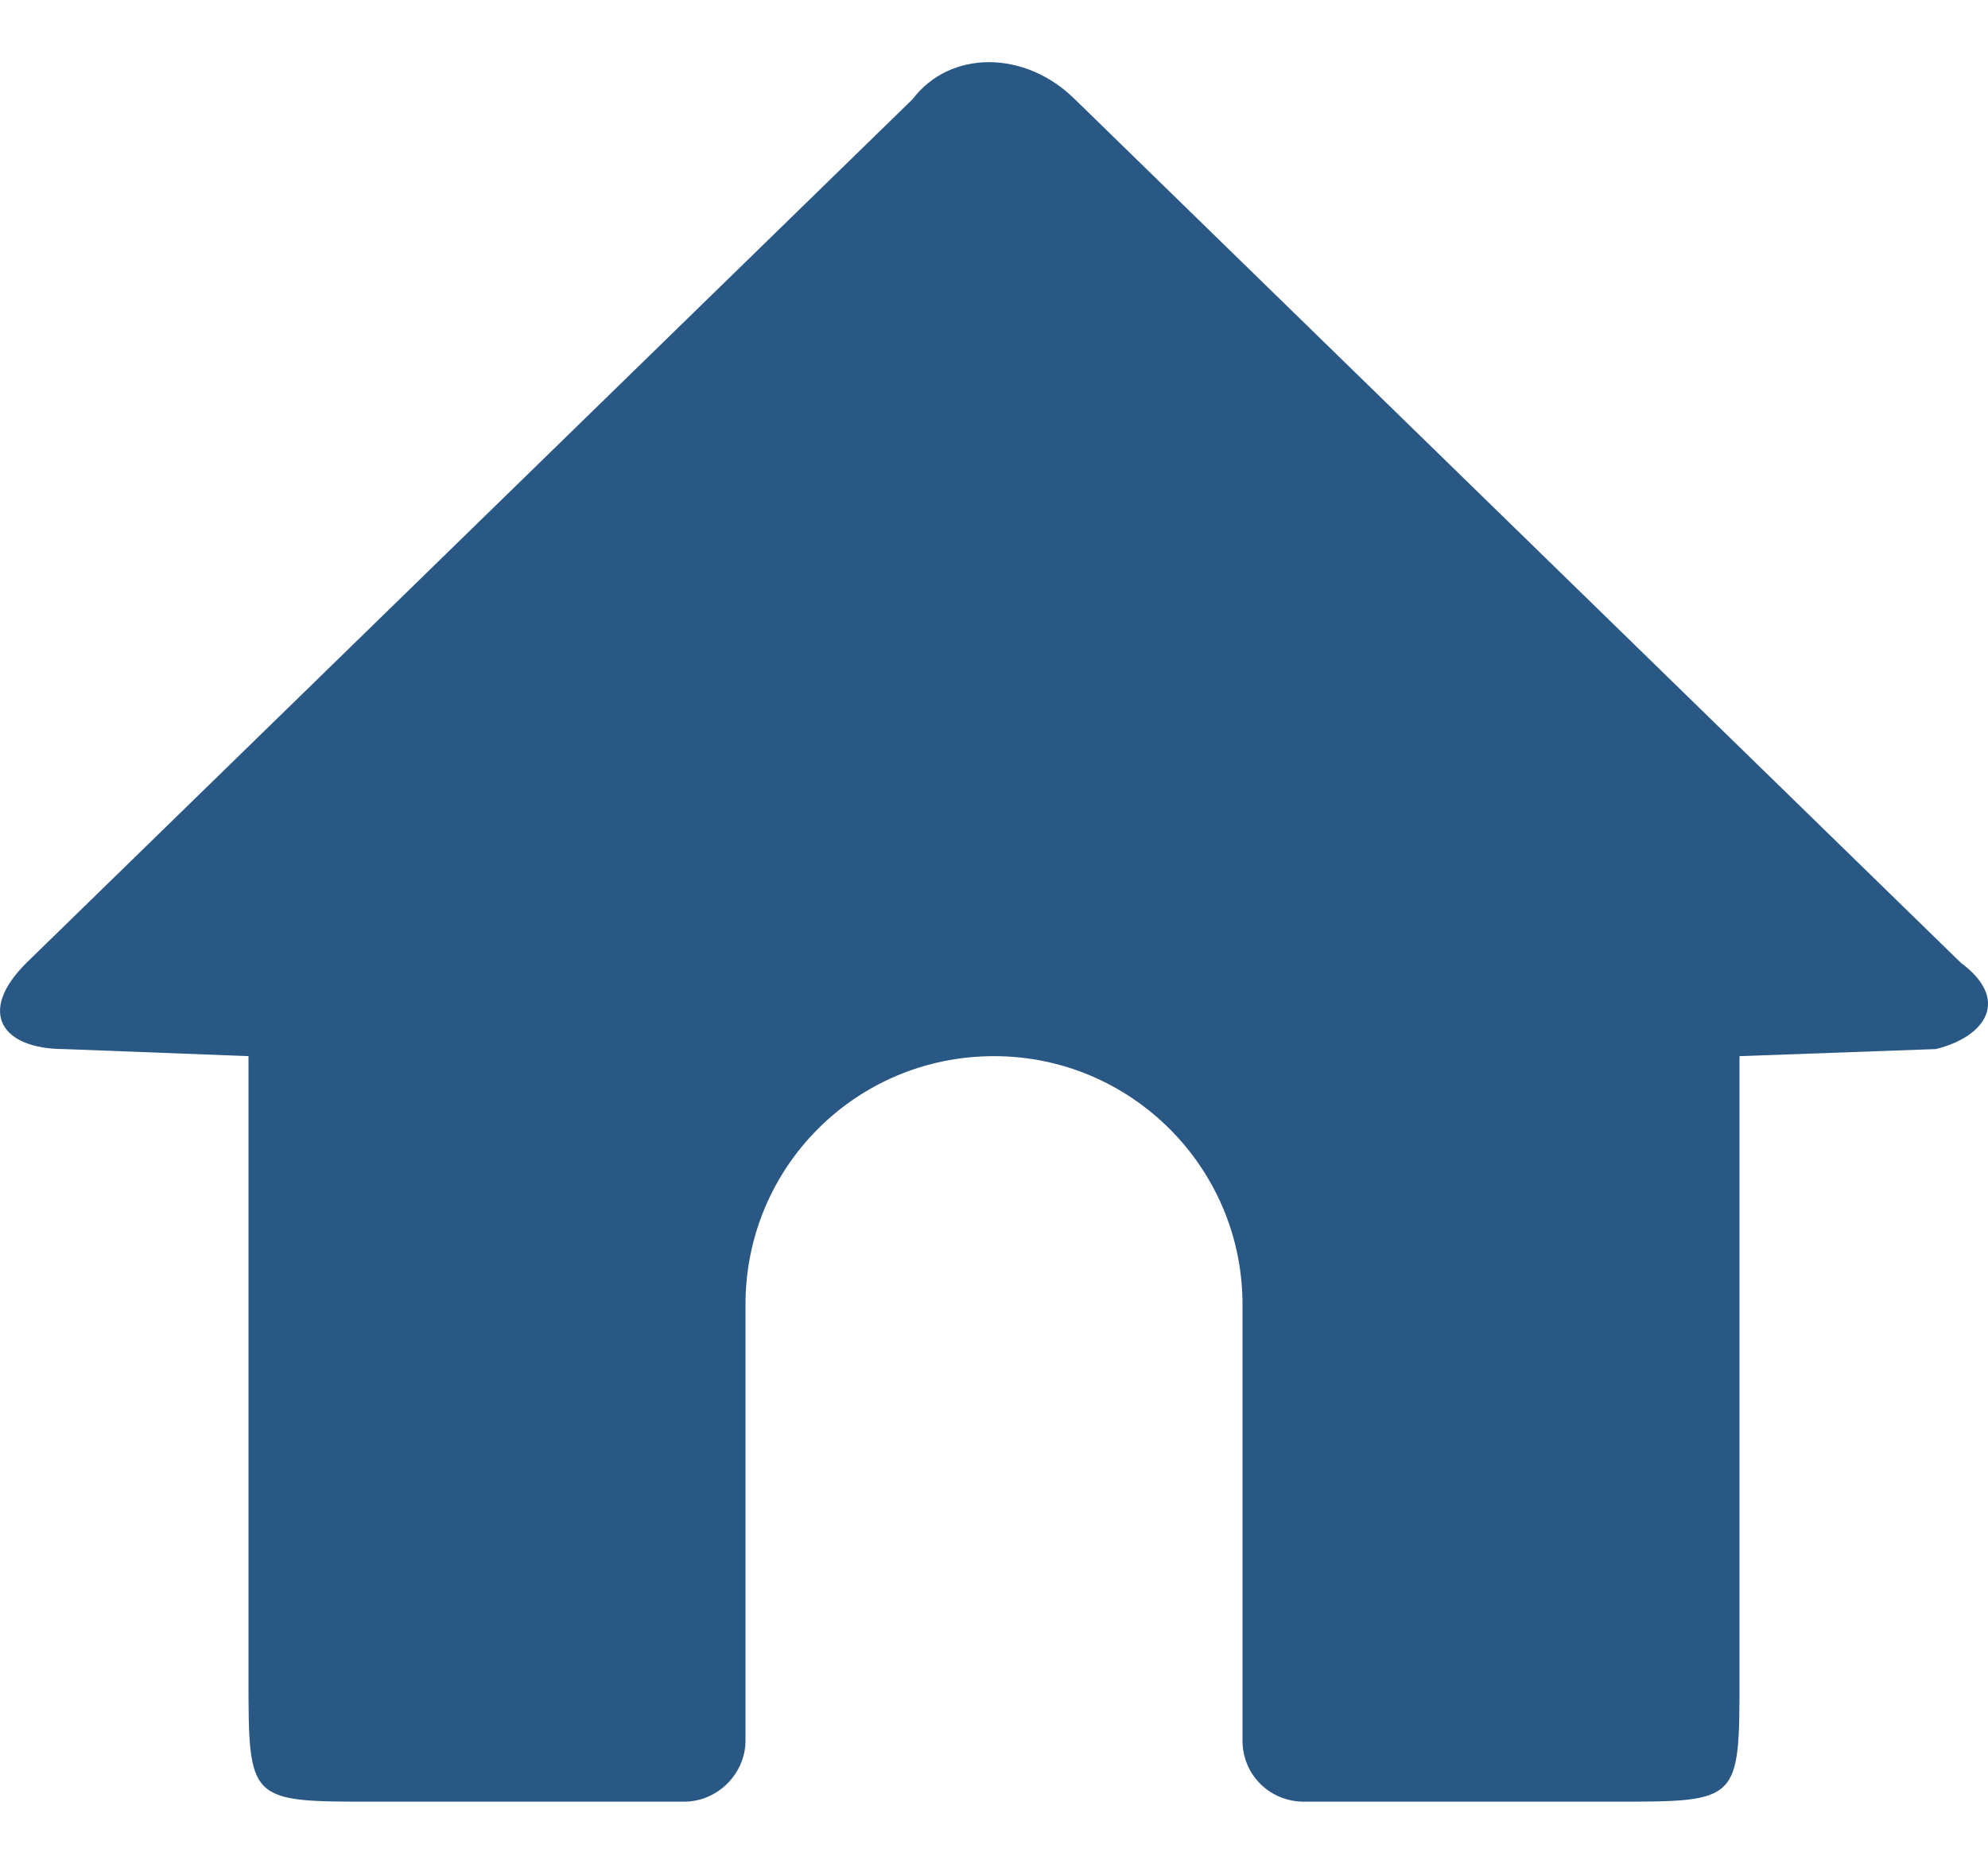 <svg width="16" height="15" viewBox="0 0 16 15" fill="none" xmlns="http://www.w3.org/2000/svg">
<path d="M7.345 0.798C7.646 0.401 8.248 0.401 8.65 0.798L15.781 7.748C16.183 8.046 15.982 8.344 15.58 8.443L14 8.5V13.5C14 14.5 14 14.5 13 14.5H10.495C10.216 14.5 10 14.28 10 14.009V10.498C10 9.398 9.105 8.5 8 8.5C6.888 8.5 6 9.395 6 10.498V14.009C6 14.272 5.778 14.5 5.505 14.5H3C2 14.5 2 14.5 2 13.5V8.5L0.515 8.443C0.013 8.443 -0.188 8.145 0.214 7.748L7.345 0.798Z" fill="#2A5885"/>
</svg>
